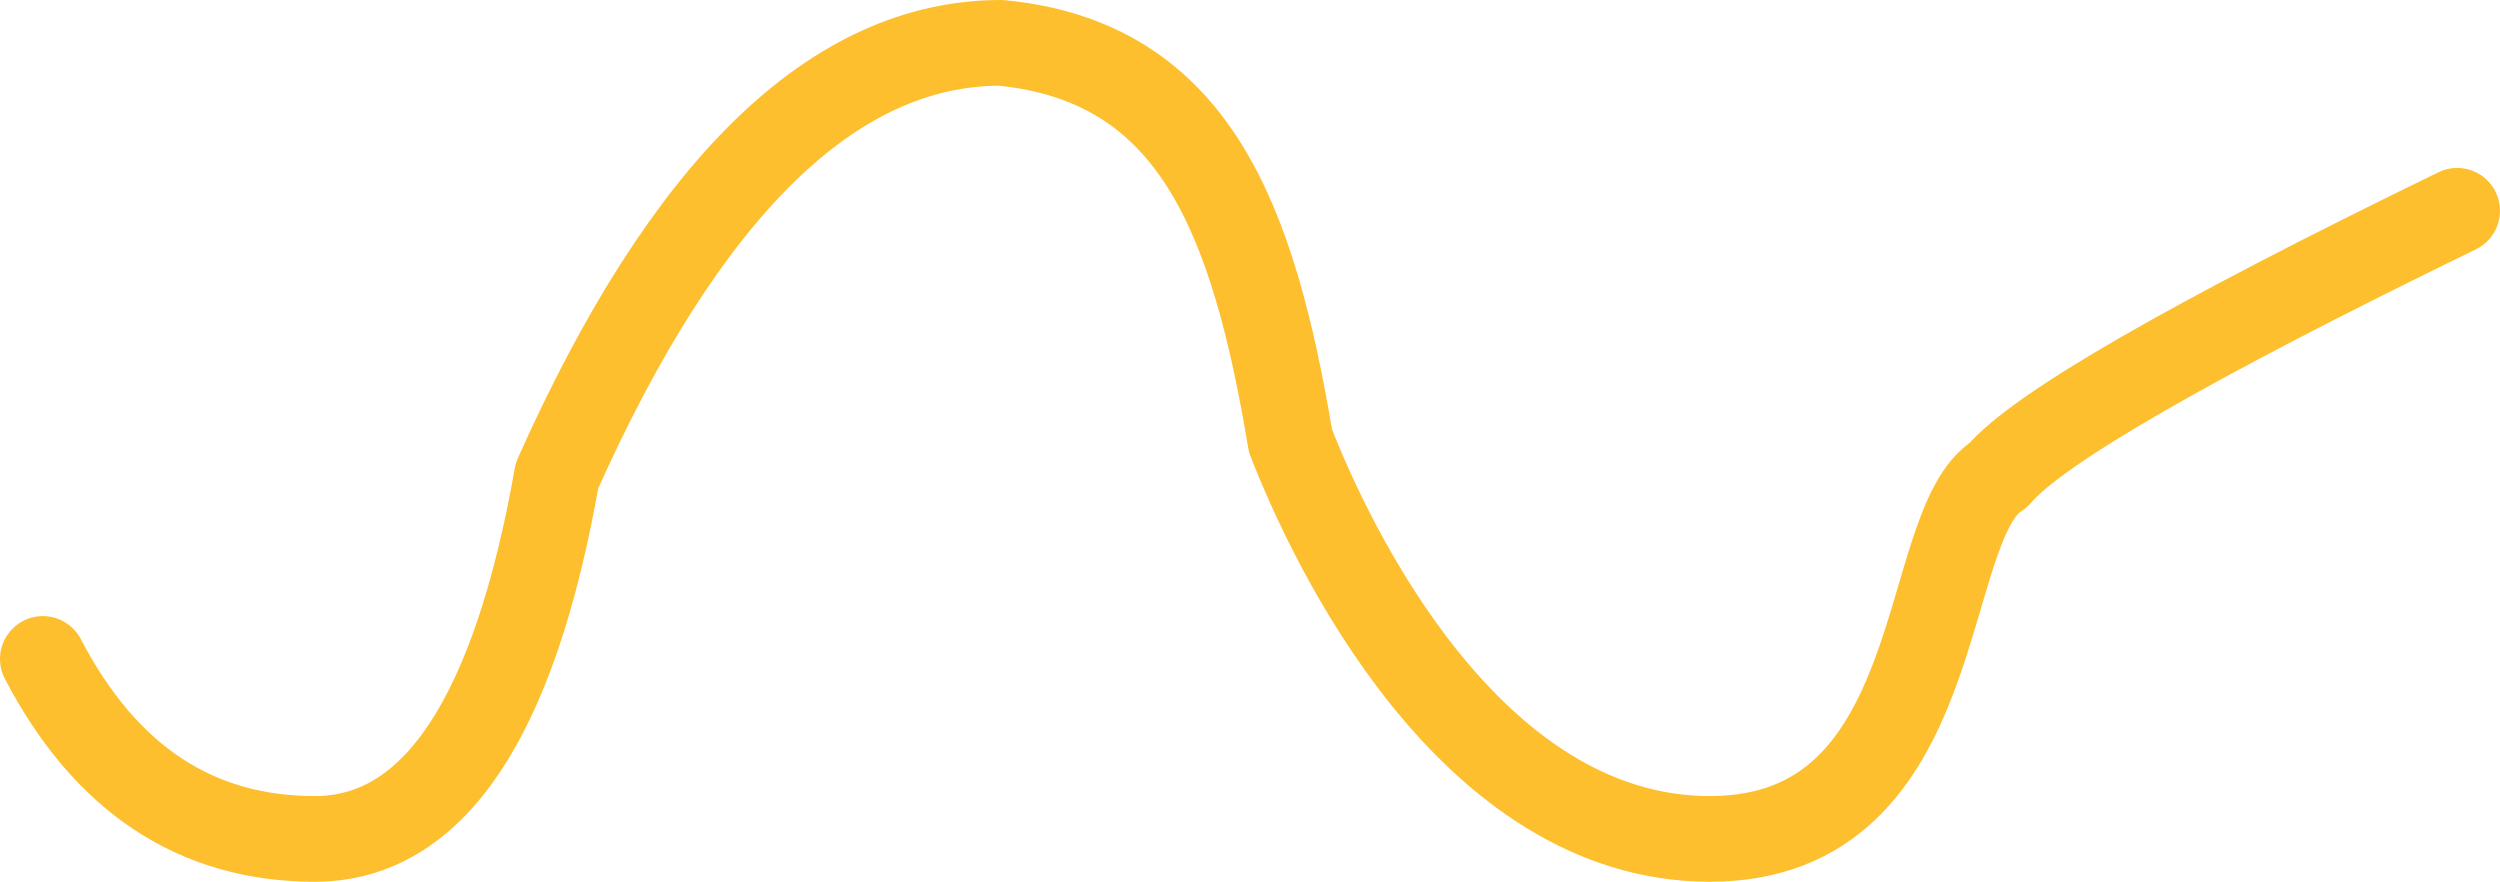 <svg xmlns="http://www.w3.org/2000/svg" viewBox="0 0 58.35 20.58"><defs><style>.cls-1{fill:none;stroke:#febf2e;stroke-linecap:round;stroke-linejoin:round;stroke-width:2px;}</style></defs><title>averagegraph</title><g id="Layer_2" data-name="Layer 2"><g id="Layer_1-2" data-name="Layer 1"><path id="Path_15395" data-name="Path 15395" class="cls-1" d="M1,15.38q2.19,4.2,6.35,4.2T13,11.1Q17.51,1,23.36,1c4.52.44,5.89,4.09,6.76,9.29.93,2.39,4.16,9.29,9.79,9.29s4.85-7.34,6.73-8.49Q48,9.47,57.35,4.92"/></g></g></svg>